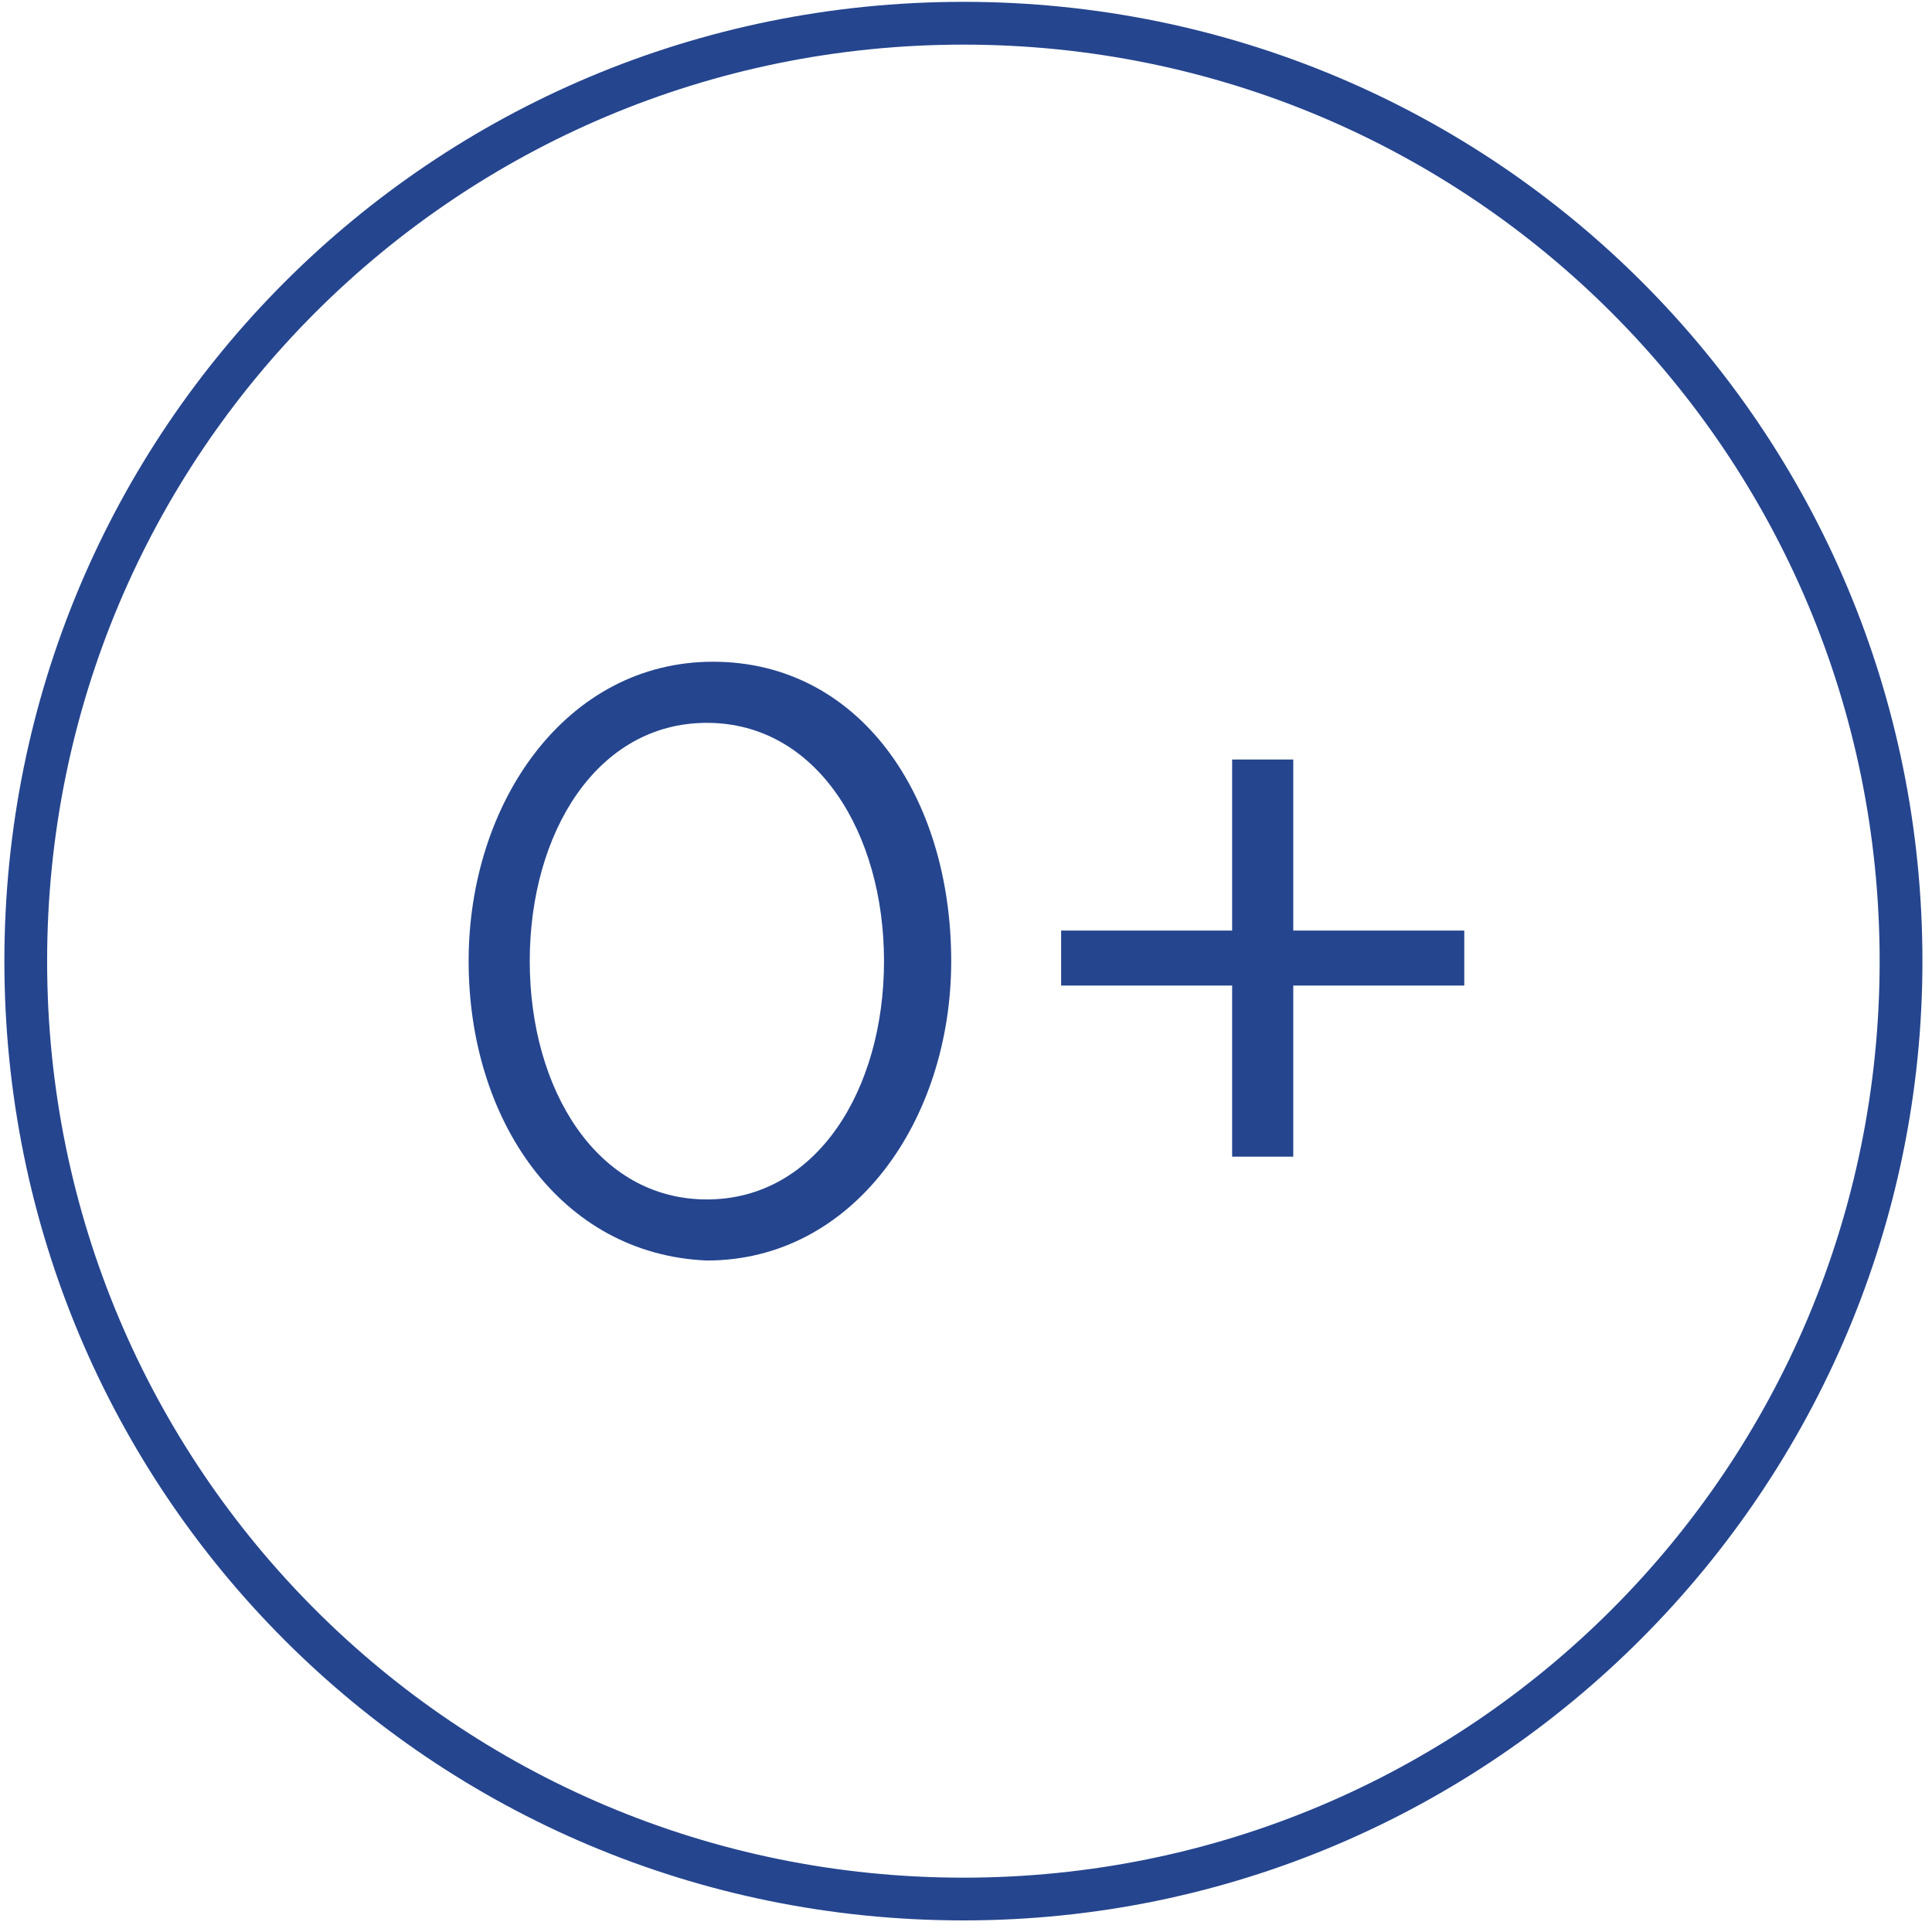 <svg width="41" height="41" viewBox="0 0 41 41" fill="none" xmlns="http://www.w3.org/2000/svg">
<path d="M9.945 20.397C9.945 17.025 12.019 14.043 15.13 14.043C18.242 14.043 20.186 16.896 20.186 20.397C20.186 23.768 18.112 26.75 15.001 26.75C11.89 26.621 9.945 23.768 9.945 20.397ZM18.76 20.397C18.76 17.674 17.334 15.34 15.001 15.34C12.667 15.34 11.242 17.674 11.242 20.397C11.242 23.12 12.667 25.454 15.001 25.454C17.334 25.454 18.76 23.12 18.76 20.397Z" fill="#25458F"/>
<path d="M26.148 20.915H22.519V19.748H26.148V16.118H27.445V19.748H31.074V20.915H27.445V24.546H26.148V20.915Z" fill="#25458F"/>
<path d="M20.445 40.754C9.167 40.754 0.093 31.678 0.093 20.397C0.093 9.116 9.167 0.039 20.445 0.039C31.723 0.039 40.797 9.116 40.797 20.397C40.797 31.548 31.723 40.754 20.445 40.754ZM20.445 0.947C9.685 0.947 1 9.634 1 20.397C1 31.159 9.685 39.847 20.445 39.847C31.204 39.847 39.889 31.159 39.889 20.397C39.889 9.634 31.204 0.947 20.445 0.947Z" fill="#25458F"/>
</svg>
